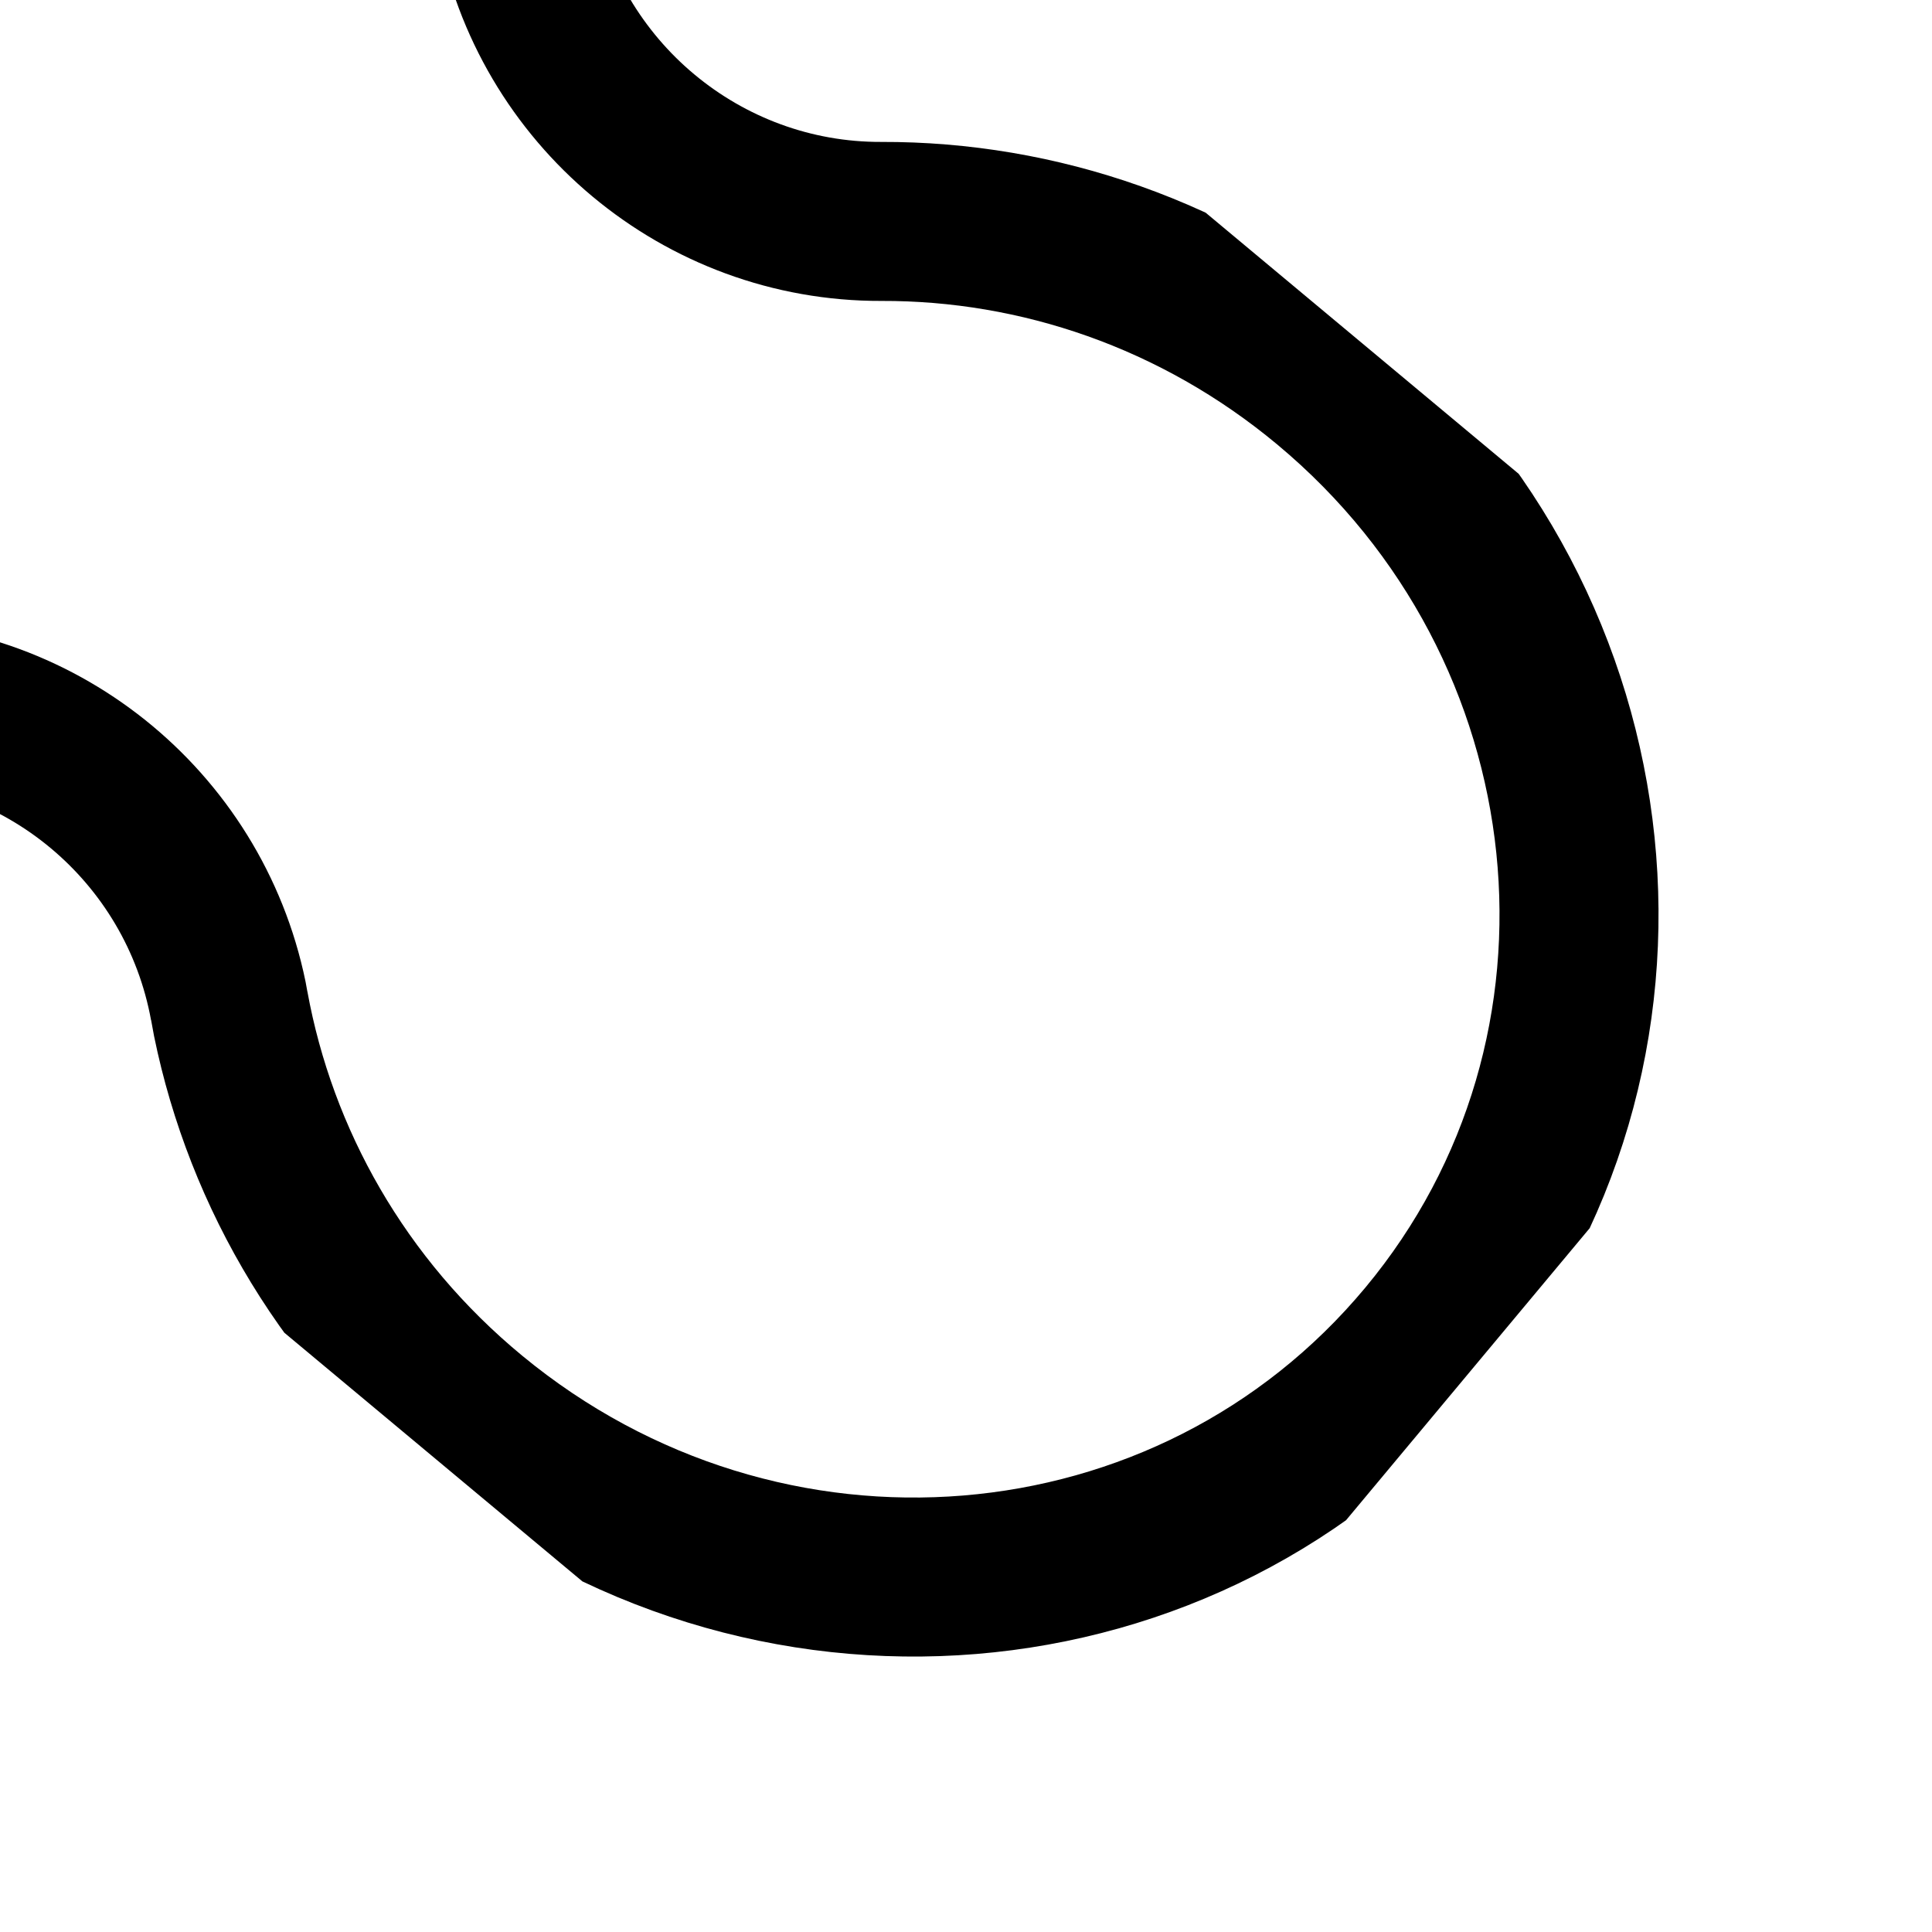 <svg width="486" height="486" viewBox="0 0 486 486" fill="none" xmlns="http://www.w3.org/2000/svg">
<g clip-path="url(#clip0_265_218)">
<path opacity="0.8" d="M57.652 253.022C64.762 291.979 85.34 328.995 118.634 356.458C192.104 417.069 299.289 408.237 358.821 336.703C418.481 265.027 407.375 157.441 334.038 96.398C301.053 68.942 261.104 55.579 221.697 55.7C176.602 55.848 137.809 23.396 129.727 -20.983C122.629 -59.916 102.07 -96.902 68.824 -124.369C-4.628 -185.039 -111.898 -176.247 -171.445 -104.681C-231.093 -33.011 -219.996 74.582 -146.66 135.625C-113.683 163.073 -73.743 176.429 -34.343 176.317C10.769 176.184 49.578 208.634 57.669 253.021L57.652 253.022Z" stroke="#F6FCFF" style="stroke:#F6FCFF;stroke:color(display-p3 0.966 0.99 1);stroke-opacity:1;" stroke-width="40" stroke-miterlimit="10"/>
</g>
<defs>
<clipPath id="clip0_265_218">
<rect width="717.831" height="364.814" fill="white" style="fill:white;fill-opacity:1;" transform="translate(-65.291 -254) rotate(39.838)"/>
</clipPath>
</defs>
</svg>
